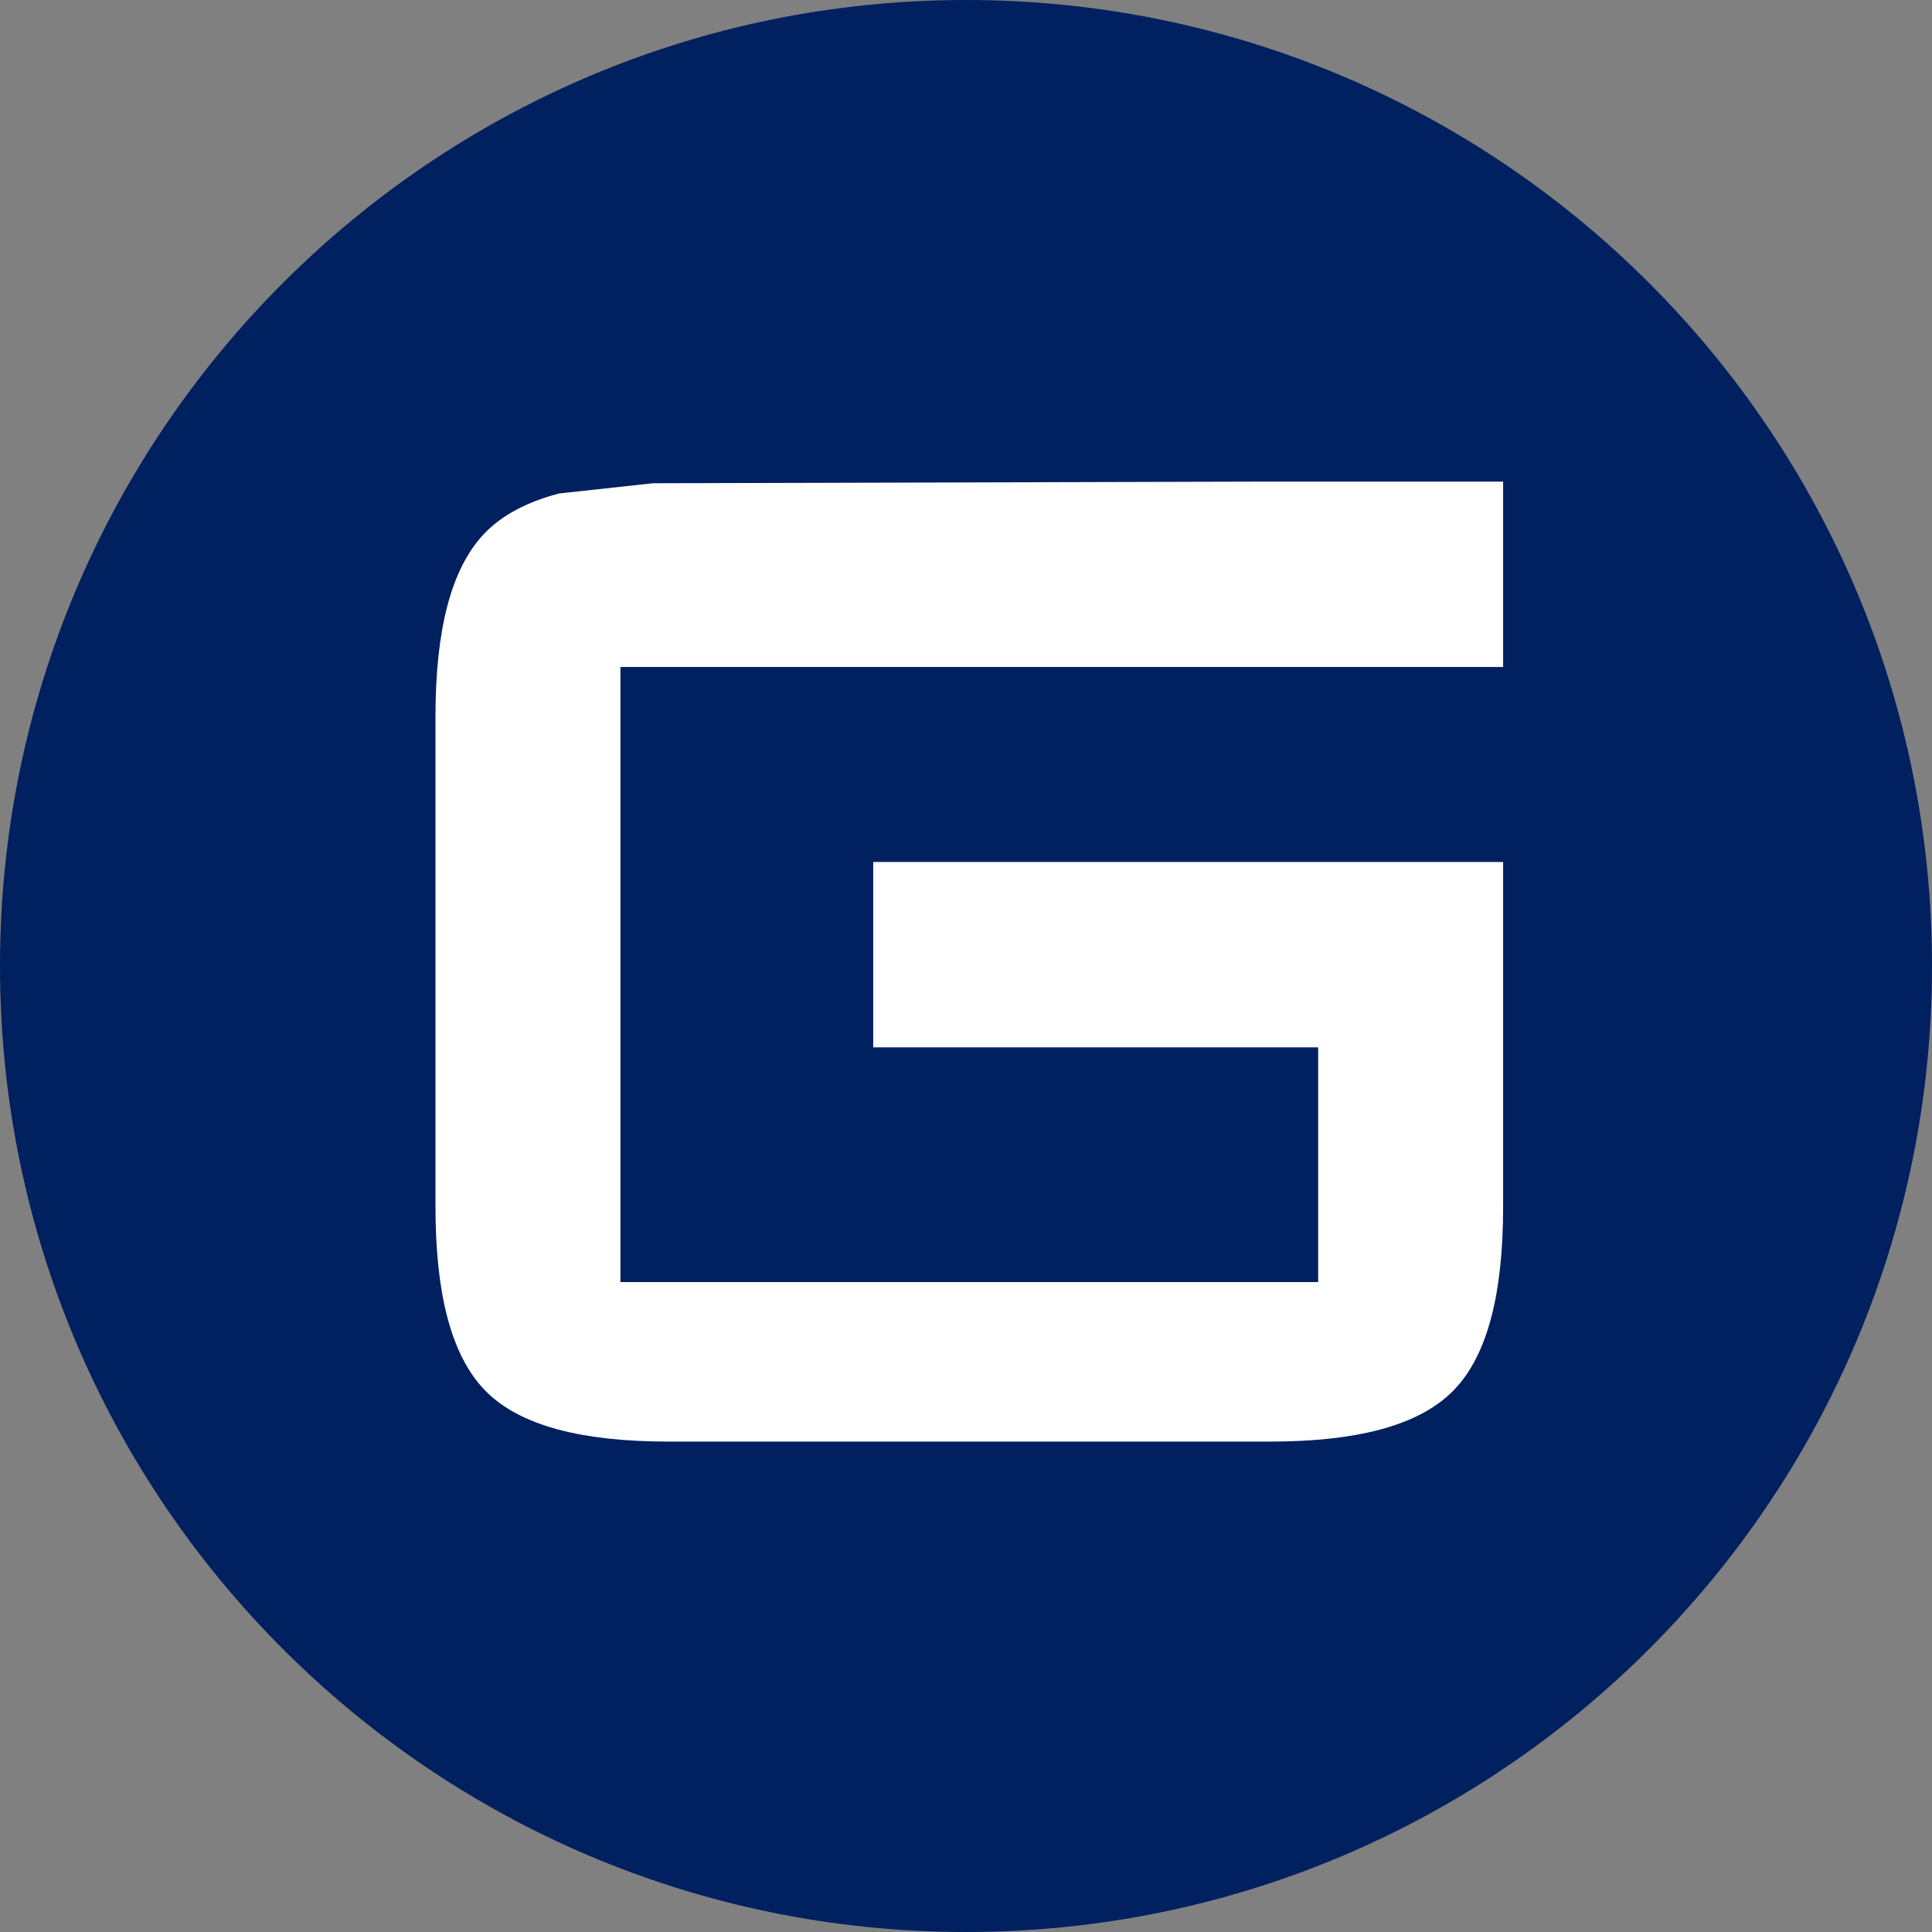 <svg width="879" height="879" xmlns="http://www.w3.org/2000/svg" xmlns:xlink="http://www.w3.org/1999/xlink" xml:space="preserve" overflow="hidden"><rect width="100%" height="100%" fill="#808080" stroke="none"/><defs><clipPath id="clip0"><rect x="3193" y="1768" width="879" height="879"/></clipPath></defs><g clip-path="url(#clip0)" transform="translate(-3193 -1768)"><path d="M3193 2207.5C3193 1964.77 3389.77 1768 3632.5 1768 3875.23 1768 4072 1964.77 4072 2207.5 4072 2450.23 3875.23 2647 3632.5 2647 3389.77 2647 3193 2450.23 3193 2207.5Z" fill="#002060" fill-rule="evenodd"/><path d="M3490.39 1994.74 3763.4 1994 3763.4 1994 3870 1994 3870 2064.58 3520.14 2064.58 3490.39 2064.58 3468.4 2064.58 3468.4 2358.17 3799.6 2358.17 3799.6 2237.63 3597.16 2237.63 3597.16 2167.05 3870 2167.05 3870 2180.09 3870 2237.63 3870 2316.95C3870 2355.64 3863.07 2381.98 3849.2 2395.99 3835.33 2410 3809.2 2417 3770.8 2417L3497.2 2417C3458.53 2417 3432.33 2409.93 3418.6 2395.79 3404.87 2381.65 3398 2355.37 3398 2316.95L3398 2094.05C3398 2055.63 3404.87 2029.35 3418.6 2015.21 3425.47 2008.14 3435.45 2002.84 3448.55 1999.3L3490.39 1994.74Z" stroke="#FFFFFF" stroke-width="13.75" stroke-miterlimit="8" fill="#FFFFFF" fill-rule="evenodd"/></g></svg>